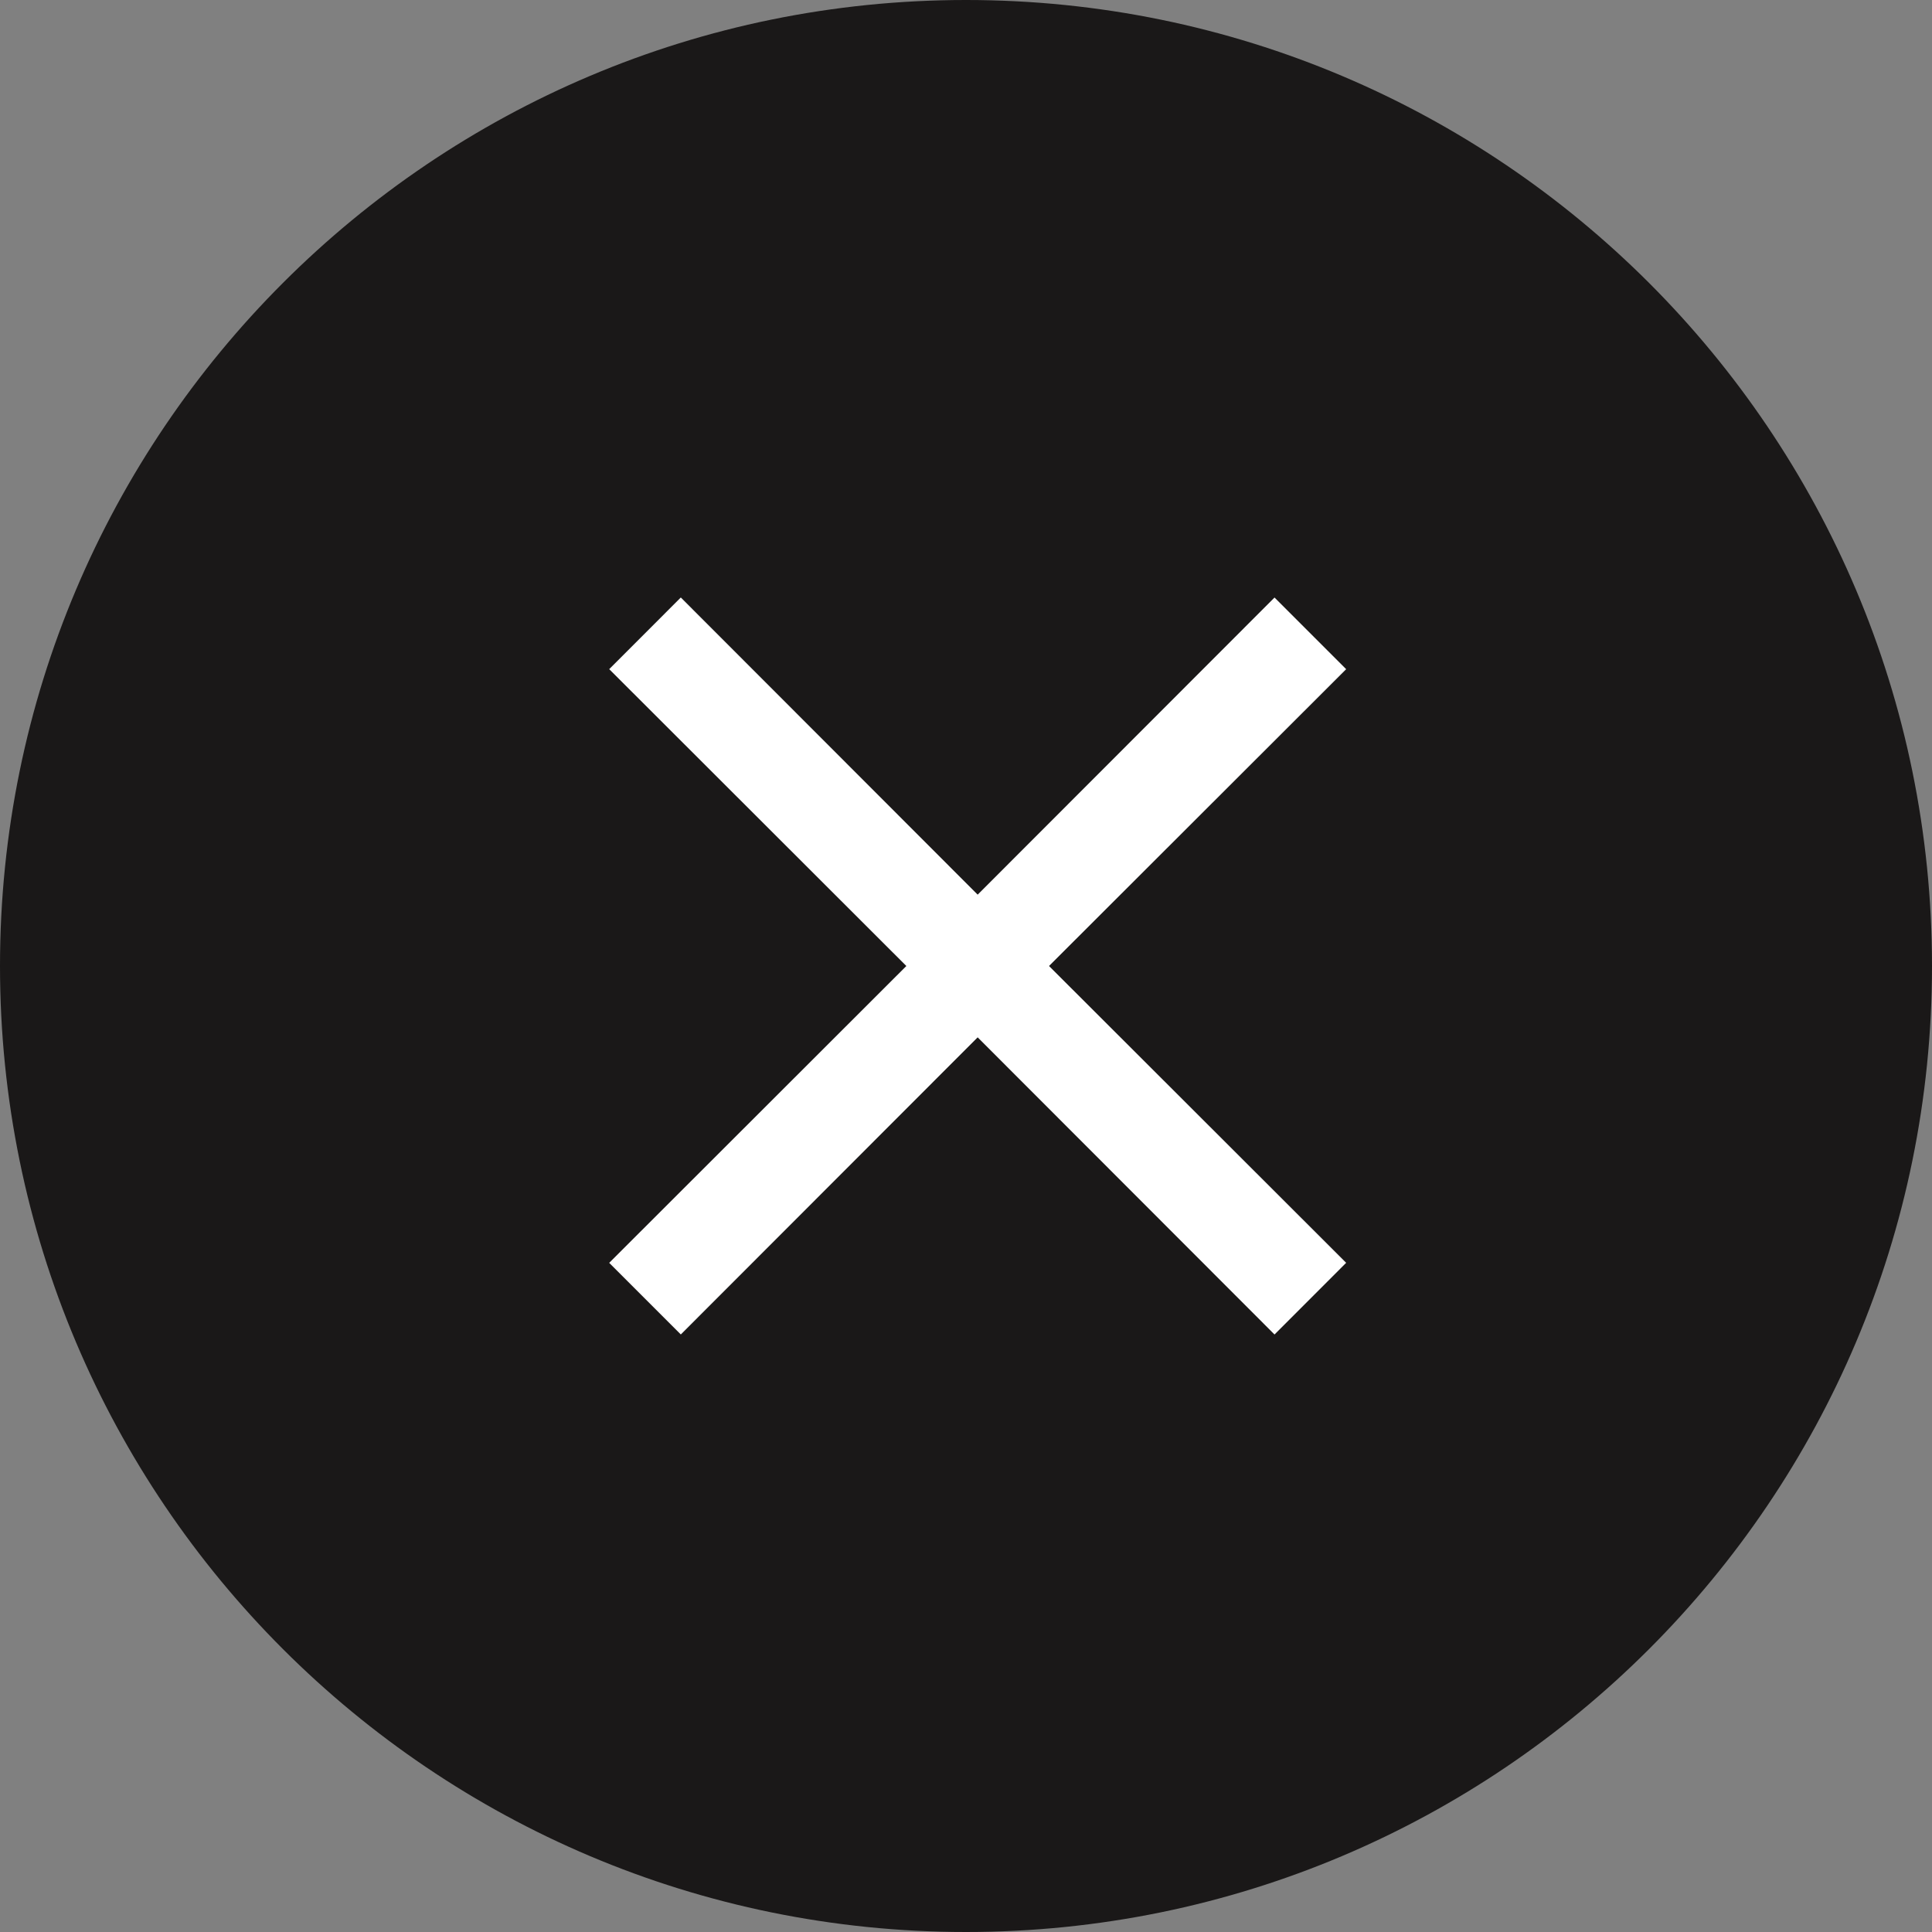<svg xmlns="http://www.w3.org/2000/svg" width="52" height="52" viewBox="0 0 52 52"><rect x="0" y="0" width="52" height="52" fill="#808080" stroke="none"/><g><g><g><path fill="#1a1818" d="M0 26C0 11.64 11.64 0 26 0s26 11.64 26 26-11.64 26-26 26S0 40.36 0 26z"/></g><g><path fill="#fff" d="M34.304 16.79l-7.99 7.997-7.99-7.998-1.22 1.221L25.102 26l-7.998 7.99 1.22 1.22 7.99-7.997 7.99 7.998 1.221-1.222L27.527 26l7.998-7.989z"/><path fill="none" stroke="#fff" stroke-miterlimit="20" d="M34.304 16.79v0l-7.99 7.997v0l-7.99-7.998v0l-1.22 1.221v0L25.102 26v0l-7.998 7.99v0l1.22 1.22v0l7.99-7.997v0l7.99 7.998v0l1.221-1.222v0L27.527 26v0l7.998-7.989v0z"/></g></g></g></svg>
